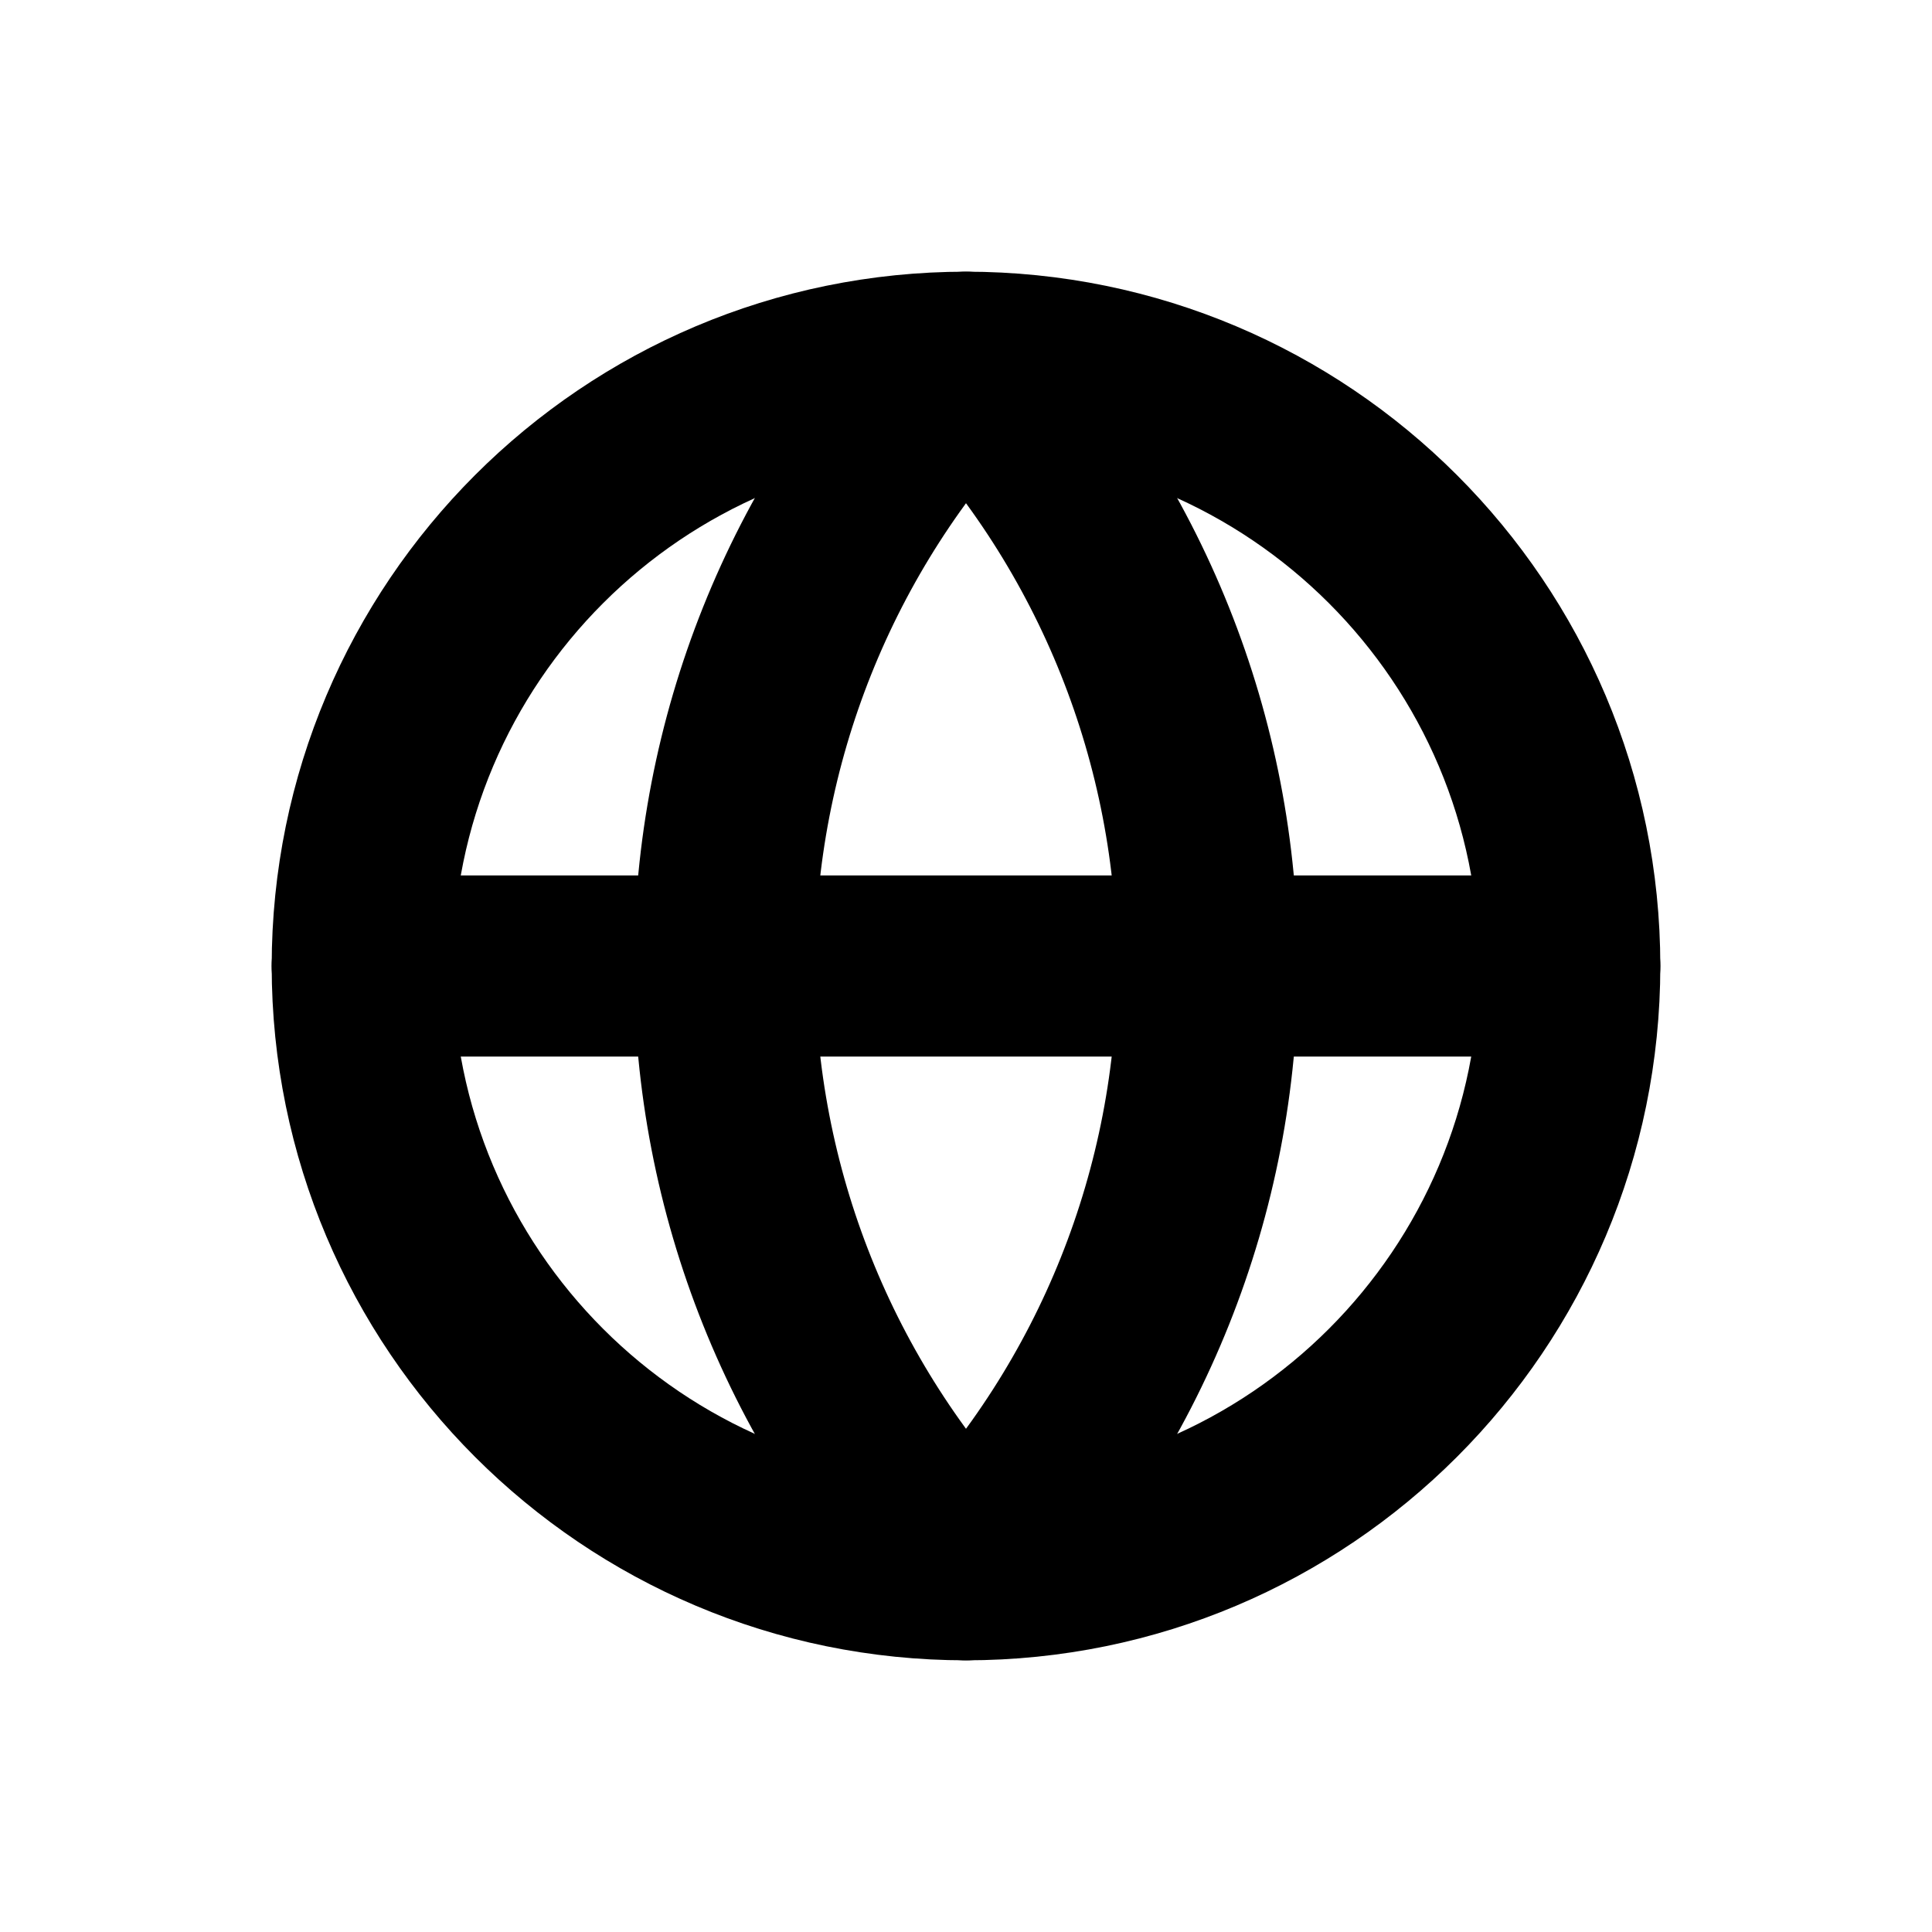 <svg width="16" height="16" viewBox="0 0 16 16" fill="none" xmlns="http://www.w3.org/2000/svg">
<g clip-path="url(#clip0_2663_433)">
<mask id="mask0_2663_433" style="mask-type:luminance" maskUnits="userSpaceOnUse" x="0" y="0" width="16" height="16">
<path d="M16 0H0V16H16V0Z" fill="white"/>
</mask>
<g mask="url(#mask0_2663_433)">
<path d="M8 13C10.761 13 13 10.761 13 8C13 5.239 10.761 3 8 3C5.239 3 3 5.239 3 8C3 10.761 5.239 13 8 13Z" stroke="black" stroke-width="1.5" stroke-linecap="round" stroke-linejoin="round"/>
<path d="M8 3C6.716 4.348 6 6.138 6 8C6 9.862 6.716 11.652 8 13C9.284 11.652 10 9.862 10 8C10 6.138 9.284 4.348 8 3Z" stroke="black" stroke-width="1.5" stroke-linecap="round" stroke-linejoin="round"/>
<path d="M3 8H13" stroke="black" stroke-width="1.5" stroke-linecap="round" stroke-linejoin="round"/>
</g>
</g>
<defs>
<clipPath id="clip0_2663_433">
<rect width="16" height="16" fill="white"/>
</clipPath>
</defs>
</svg>

